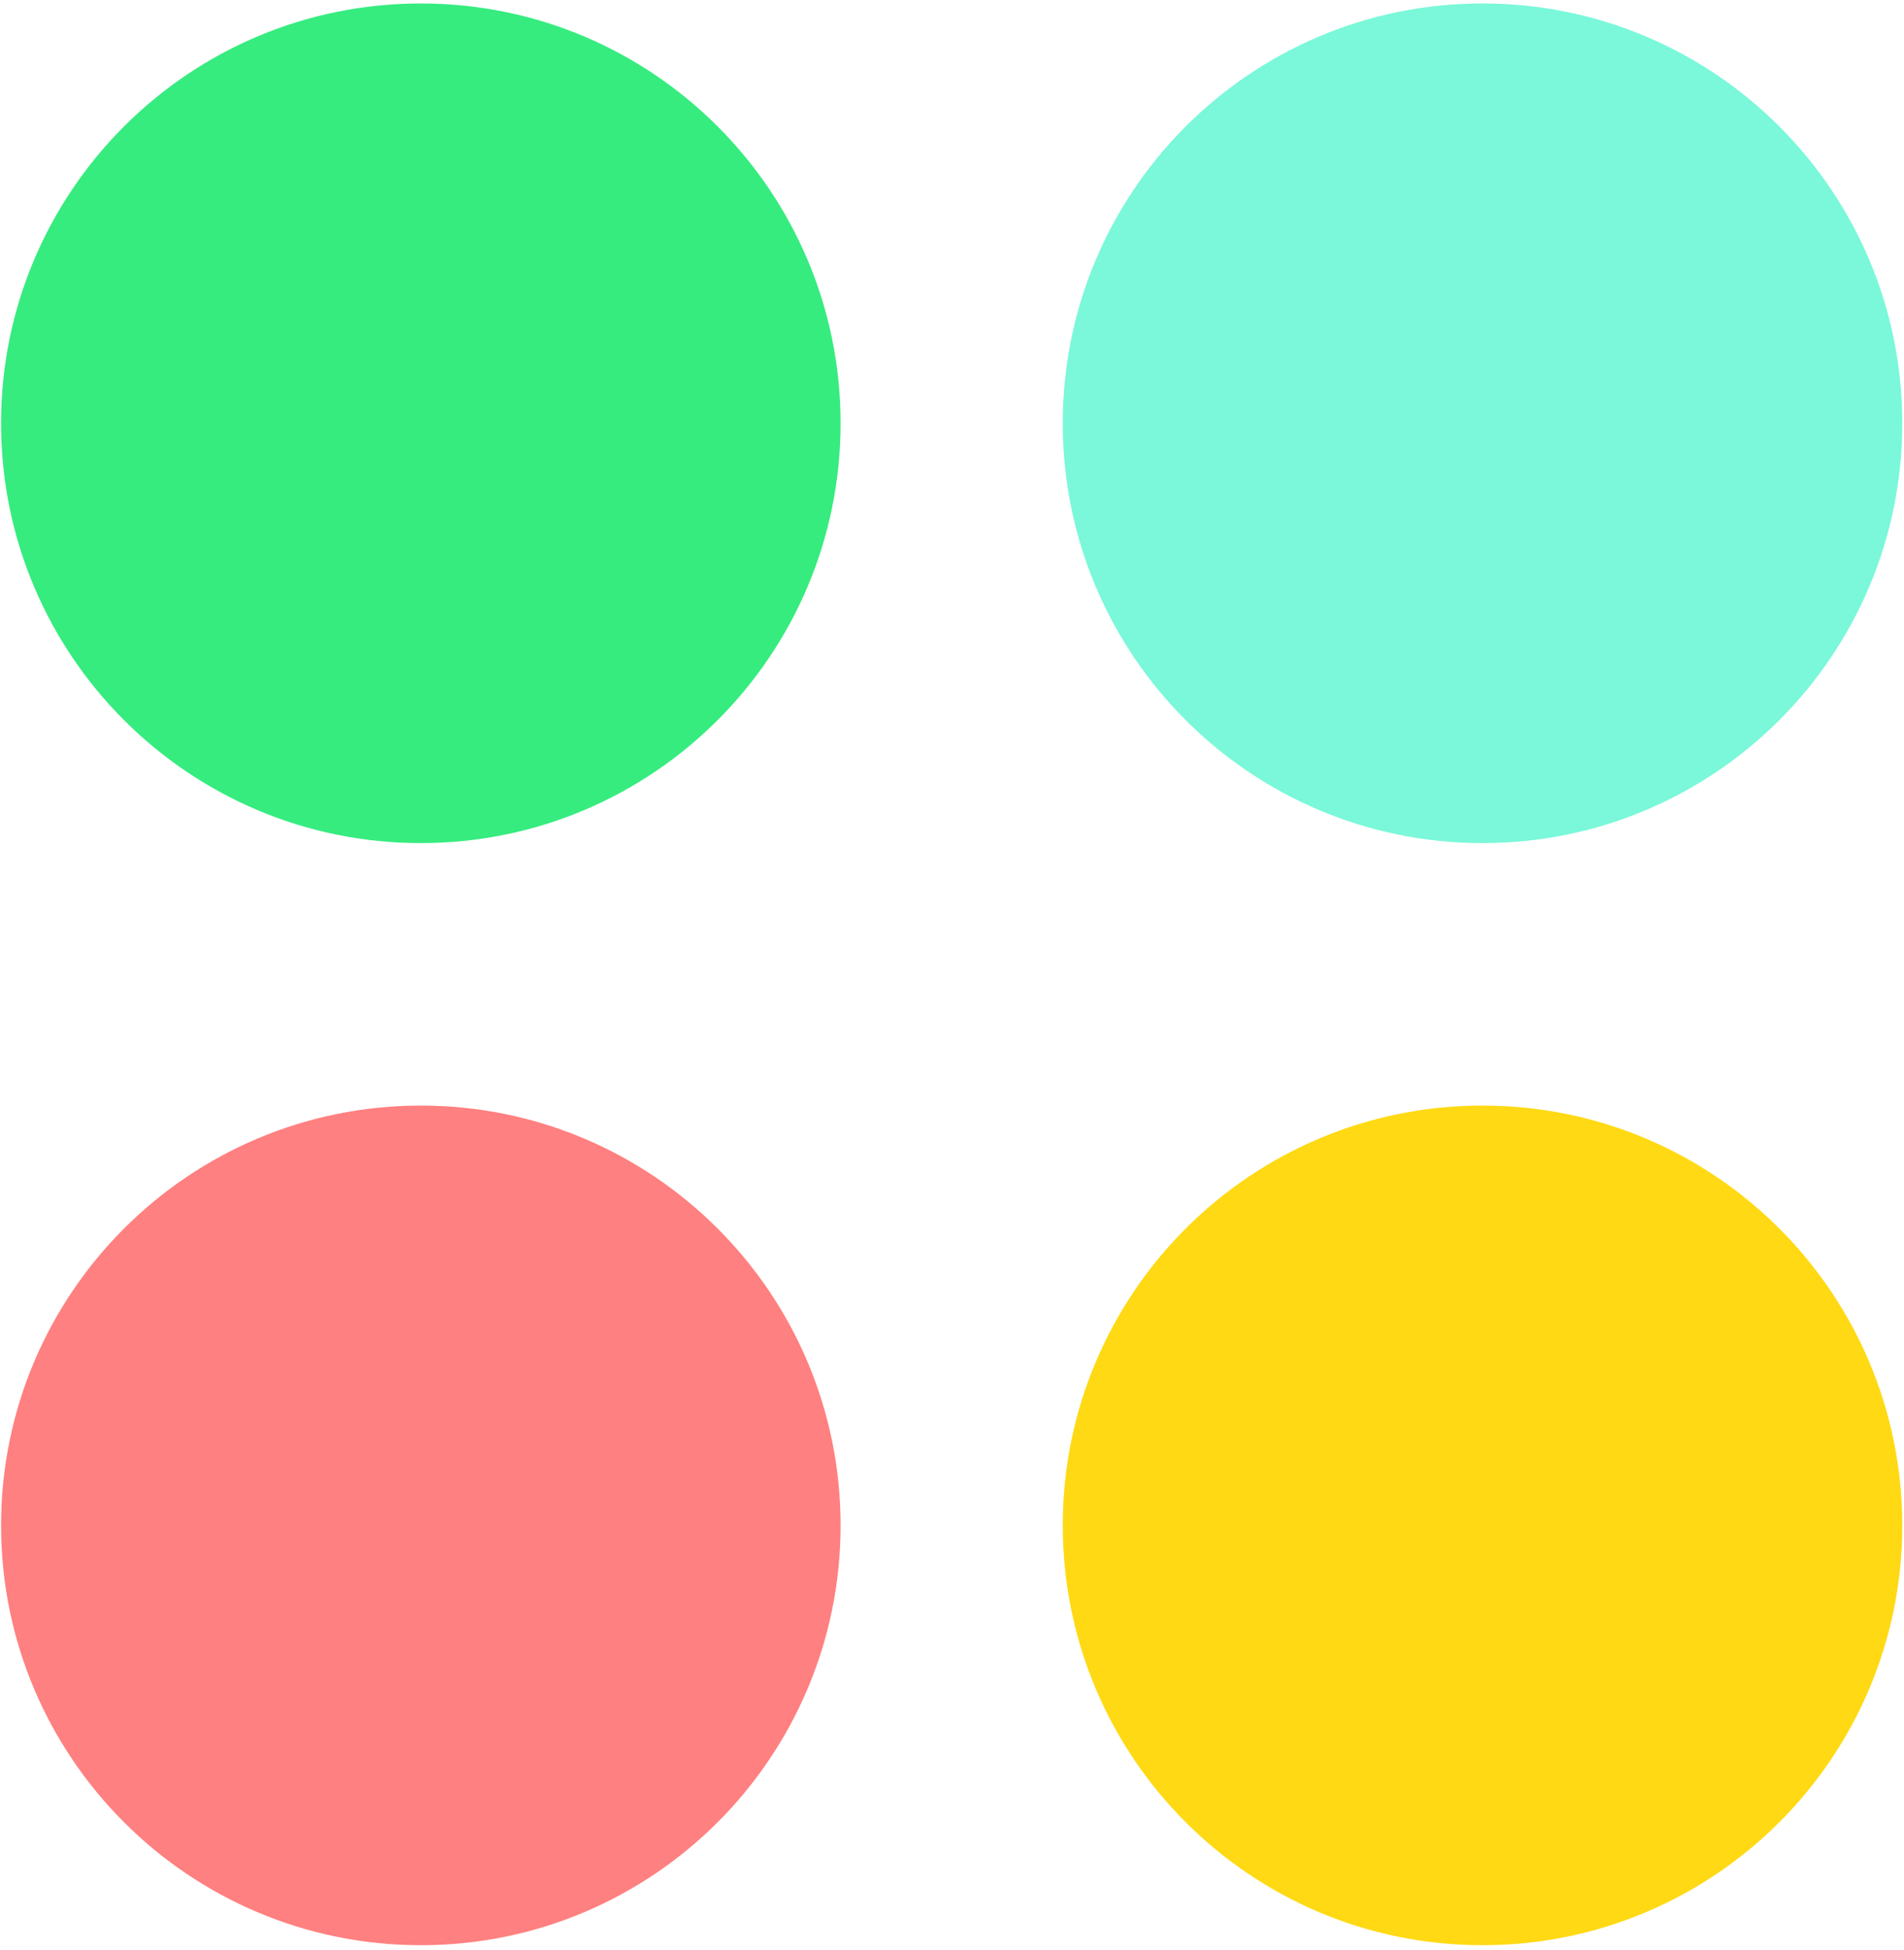 <svg width="334" height="342" viewBox="0 0 334 342" fill="none" xmlns="http://www.w3.org/2000/svg">
<path d="M73.822 341.177C114.489 341.177 147.455 308.21 147.455 267.543C147.455 226.876 114.489 193.91 73.822 193.91C33.155 193.91 0.188 226.876 0.188 267.543C0.188 308.21 33.155 341.177 73.822 341.177Z" fill="#FF8080"/>
<path d="M260.063 341.177C300.729 341.177 333.696 308.21 333.696 267.543C333.696 226.876 300.729 193.91 260.063 193.91C219.396 193.91 186.429 226.876 186.429 267.543C186.429 308.21 219.396 341.177 260.063 341.177Z" fill="#FFD913"/>
<path d="M73.822 147.874C114.489 147.874 147.455 114.907 147.455 74.241C147.455 33.574 114.489 0.607 73.822 0.607C33.155 0.607 0.188 33.574 0.188 74.241C0.188 114.907 33.155 147.874 73.822 147.874Z" fill="#36EC7F"/>
<path d="M260.063 147.874C300.729 147.874 333.696 114.907 333.696 74.241C333.696 33.574 300.729 0.607 260.063 0.607C219.396 0.607 186.429 33.574 186.429 74.241C186.429 114.907 219.396 147.874 260.063 147.874Z" fill="#7AF8D9"/>
</svg>
